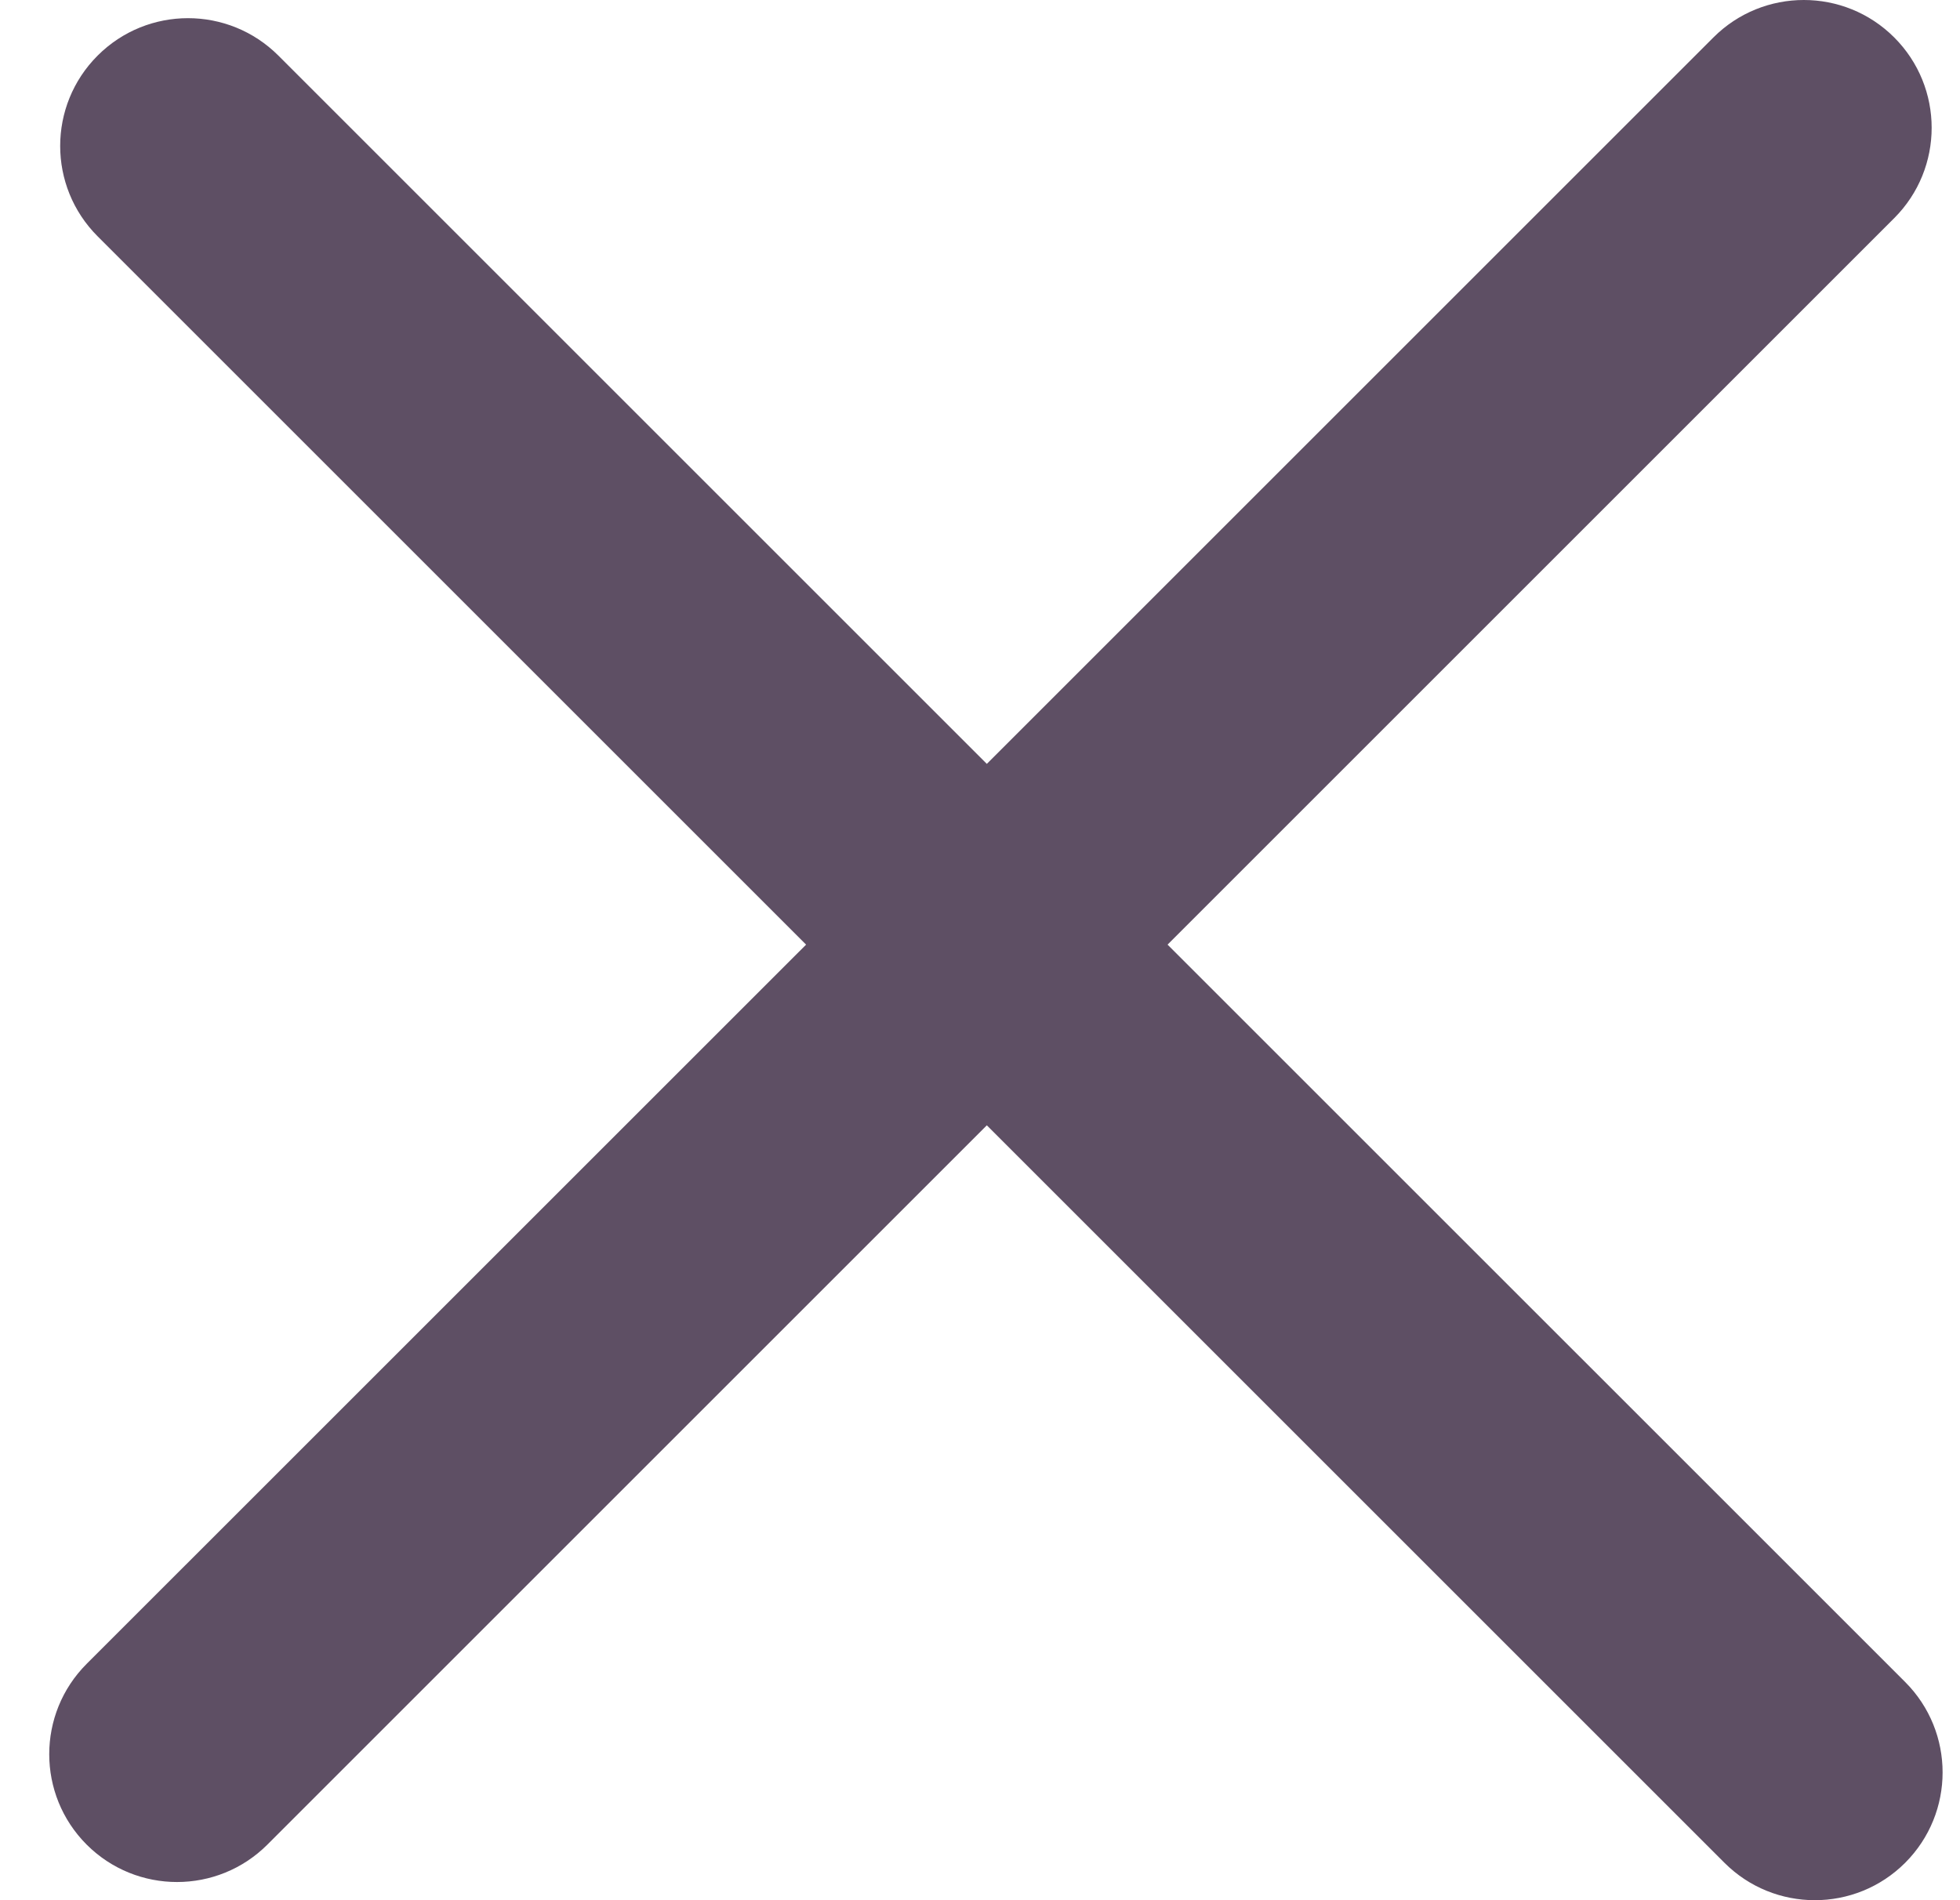 <svg width="33" height="32" viewBox="0 0 33 32" fill="none" xmlns="http://www.w3.org/2000/svg">
<path d="M1.459 28.02C0.619 28.861 0.619 30.223 1.459 31.064C2.299 31.904 3.662 31.904 4.502 31.064L16.615 18.951L29.034 31.37C29.874 32.21 31.237 32.21 32.077 31.37C32.917 30.529 32.917 29.167 32.077 28.326L19.658 15.908L31.892 3.674C32.733 2.833 32.733 1.471 31.892 0.63C31.052 -0.21 29.689 -0.21 28.849 0.63L16.615 12.864L4.687 0.936C3.846 0.096 2.484 0.096 1.644 0.936C0.803 1.777 0.803 3.139 1.644 3.98L13.572 15.908L1.459 28.02Z" fill="#5E4F64"/>
</svg>
